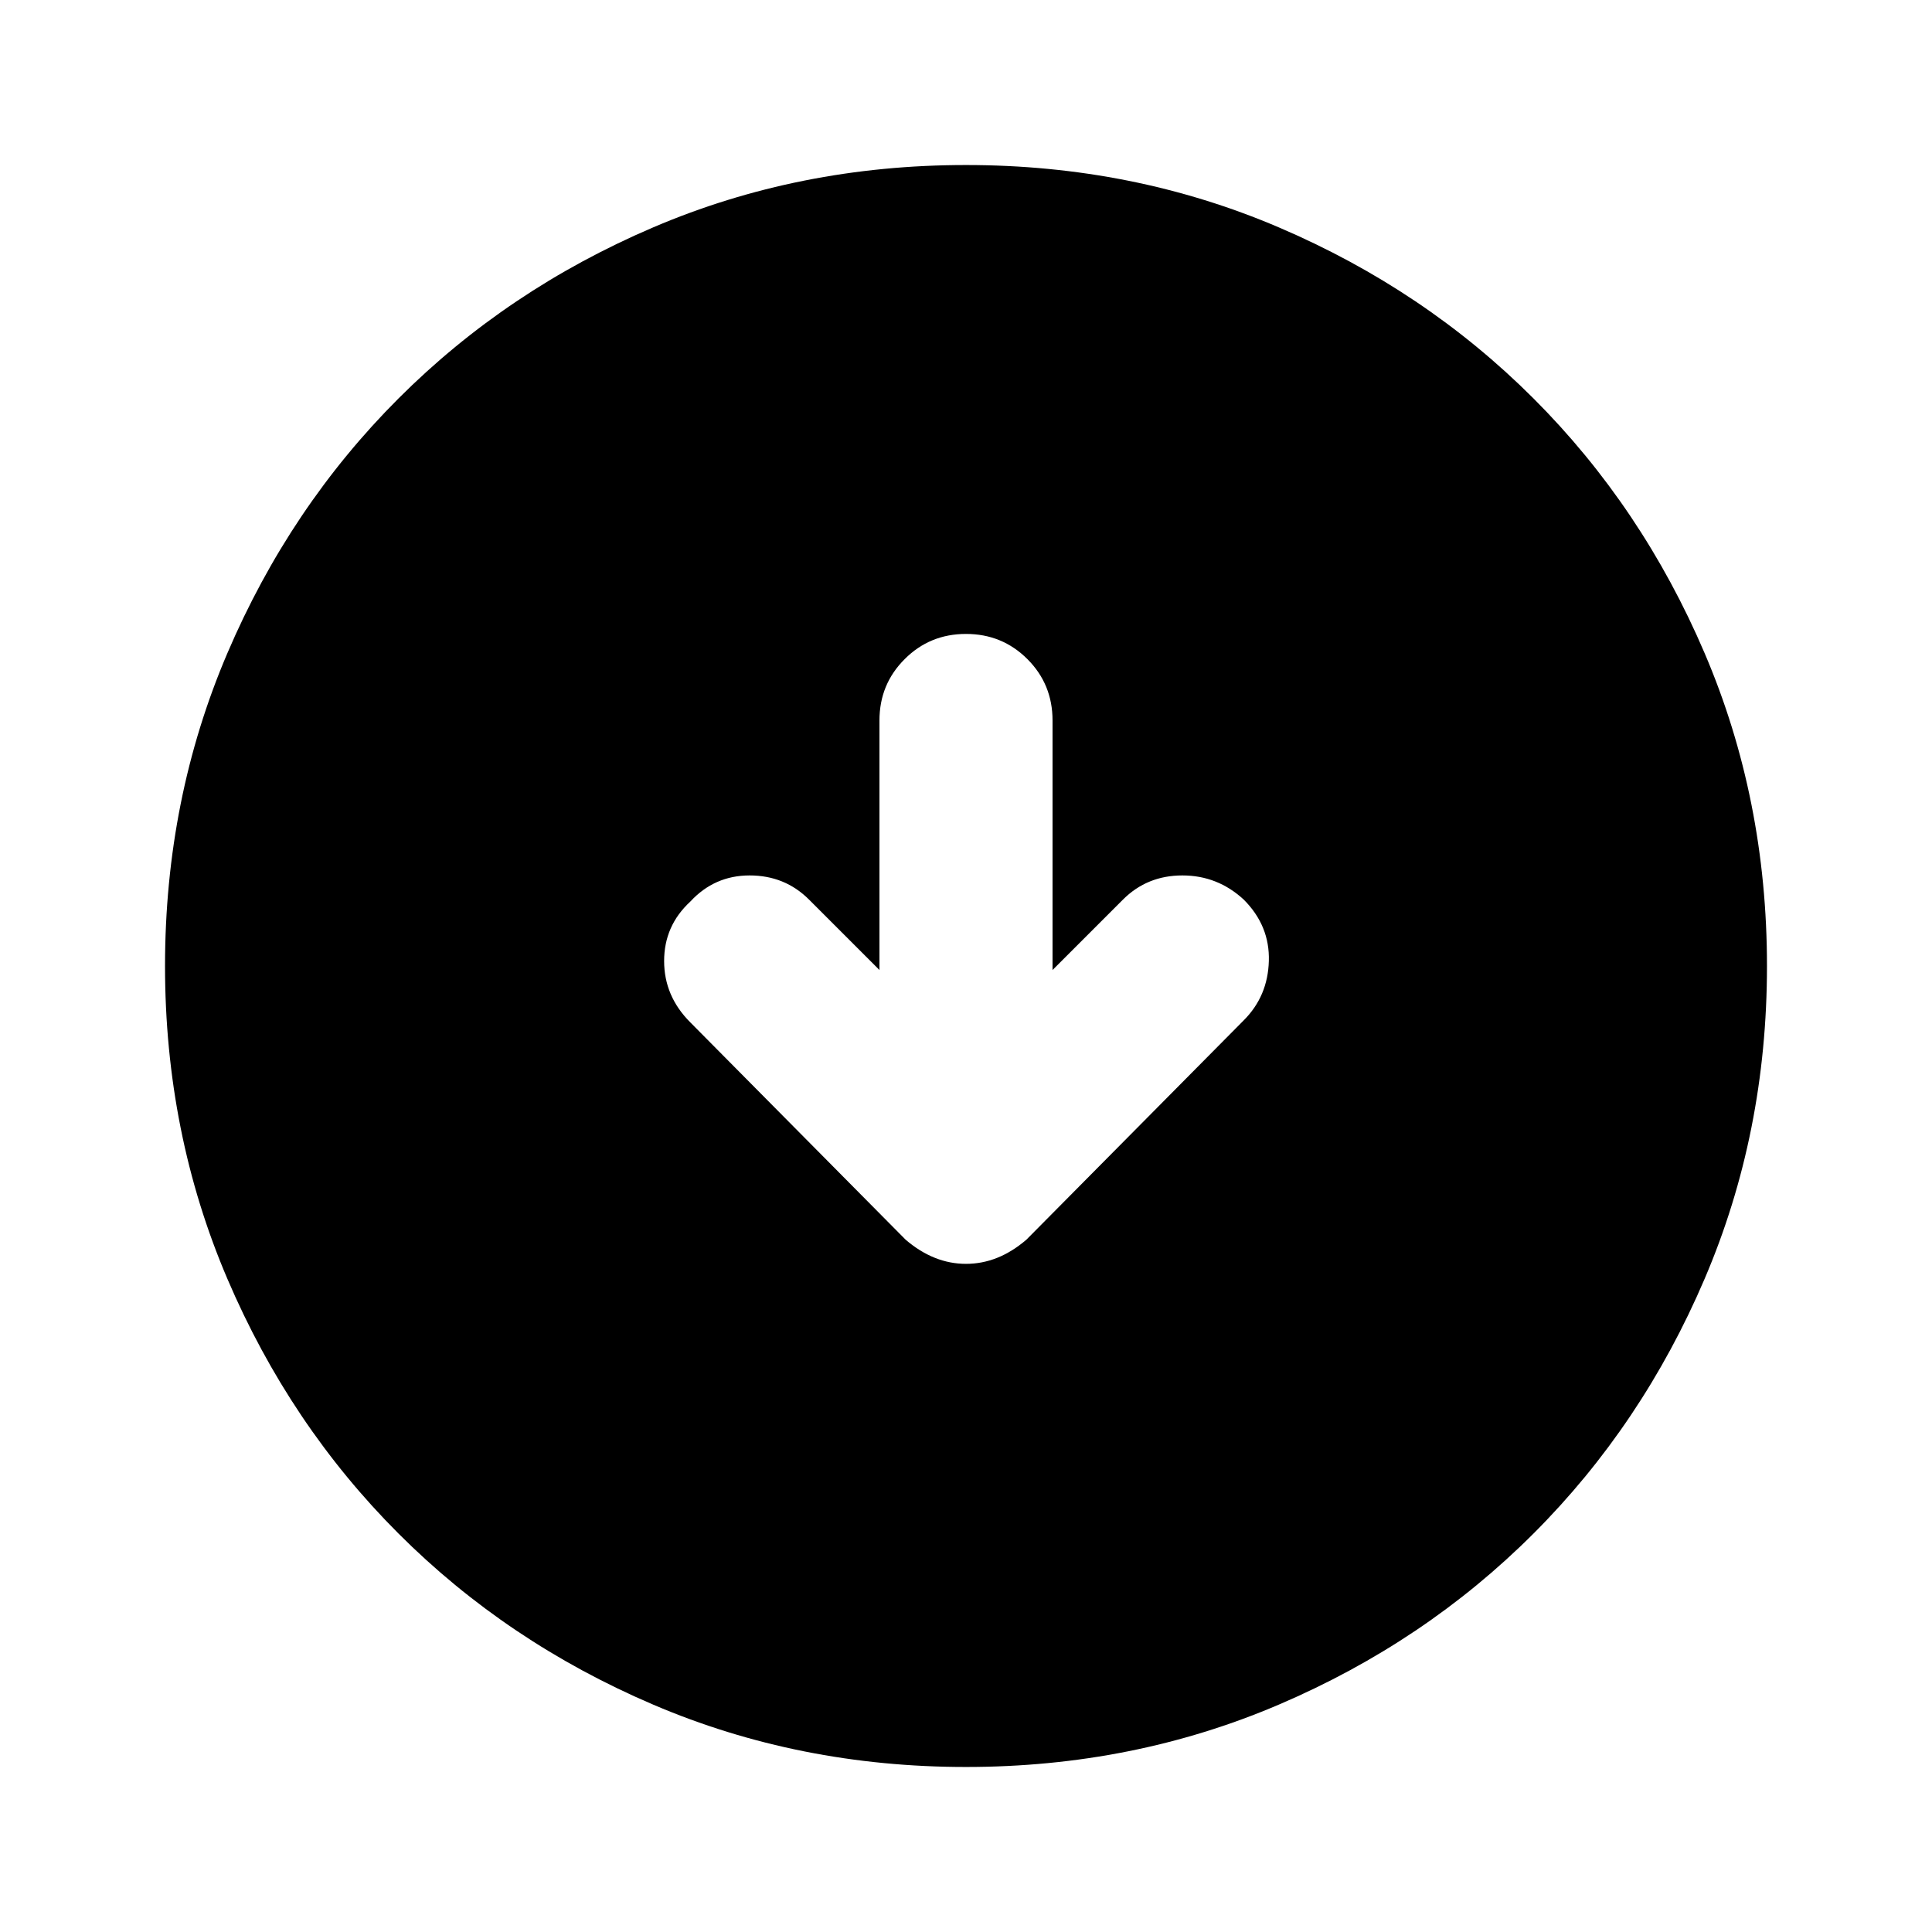 <svg xmlns="http://www.w3.org/2000/svg" height="24" width="24"><path d="M12 15.7q.2 0 .388-.075.187-.075.362-.225l2.7-2.725q.3-.3.312-.737.013-.438-.312-.763-.325-.3-.762-.3-.438 0-.738.3l-.875.875v-3.1q0-.45-.312-.762-.313-.313-.763-.313t-.762.313q-.313.312-.313.762v3.1l-.875-.875q-.3-.3-.738-.3-.437 0-.737.325-.325.3-.325.738 0 .437.325.762l2.675 2.7q.175.15.363.225.187.075.387.075Zm0 6.25q-2.075 0-3.887-.775Q6.3 20.4 4.95 19.05 3.6 17.7 2.825 15.887 2.05 14.075 2.05 12t.775-3.887Q3.6 6.3 4.95 4.95 6.3 3.6 8.113 2.825 9.925 2.05 12 2.05t3.887.775Q17.7 3.6 19.05 4.95q1.35 1.35 2.125 3.163.775 1.812.775 3.887t-.775 3.887Q20.4 17.7 19.05 19.05q-1.35 1.35-3.163 2.125-1.812.775-3.887.775Z"/></svg>